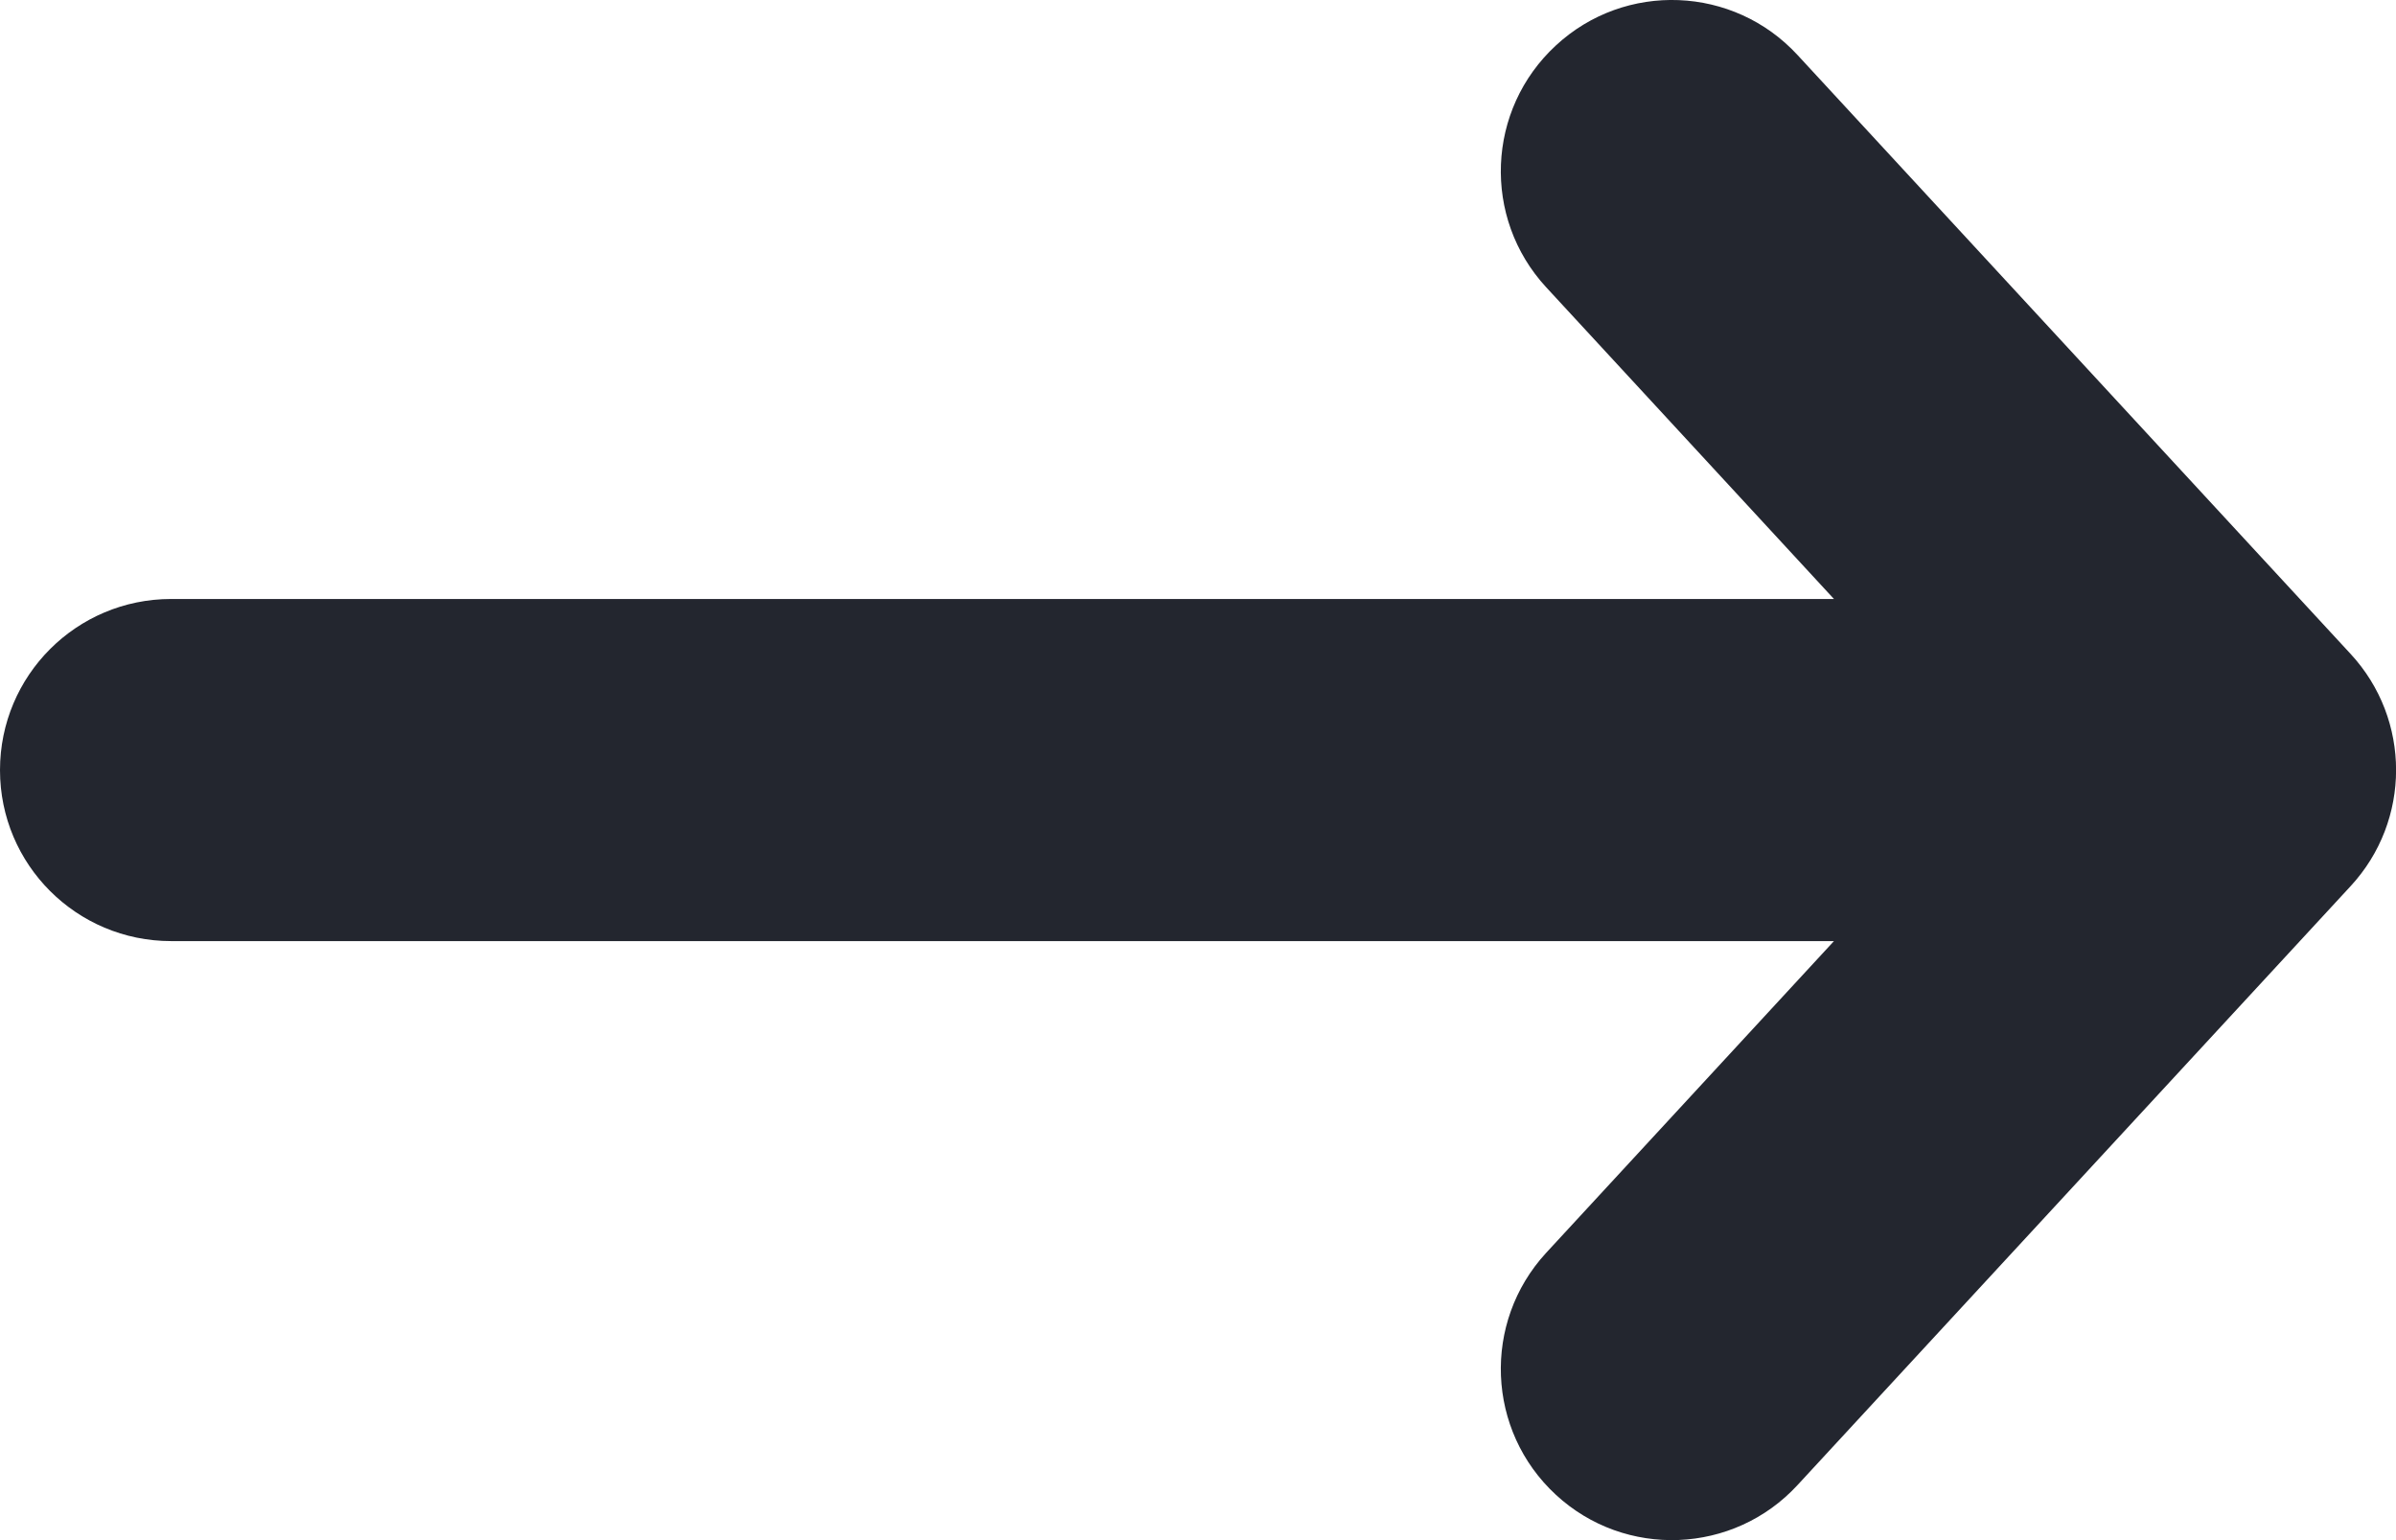 <svg width="15.091" height="9.701" viewBox="0 0 15.091 9.701" fill="none" xmlns="http://www.w3.org/2000/svg" xmlns:xlink="http://www.w3.org/1999/xlink">
	<desc>
			Created with Pixso.
	</desc>
	<defs/>
	<path id="vector (Stroke)" d="M9.8 0.286C10.236 -0.118 10.919 -0.091 11.322 0.347L14.805 4.119C15.187 4.532 15.187 5.169 14.805 5.582L11.322 9.354C10.919 9.792 10.236 9.819 9.8 9.416C9.362 9.012 9.335 8.33 9.738 7.892L11.551 5.928L1.078 5.928C0.482 5.928 0 5.446 0 4.851C0 4.255 0.482 3.773 1.078 3.773L11.551 3.773L9.738 1.809C9.335 1.372 9.362 0.69 9.8 0.286Z" fill="#23262F" fill-opacity="1" fill-rule="evenodd"/>
</svg>

